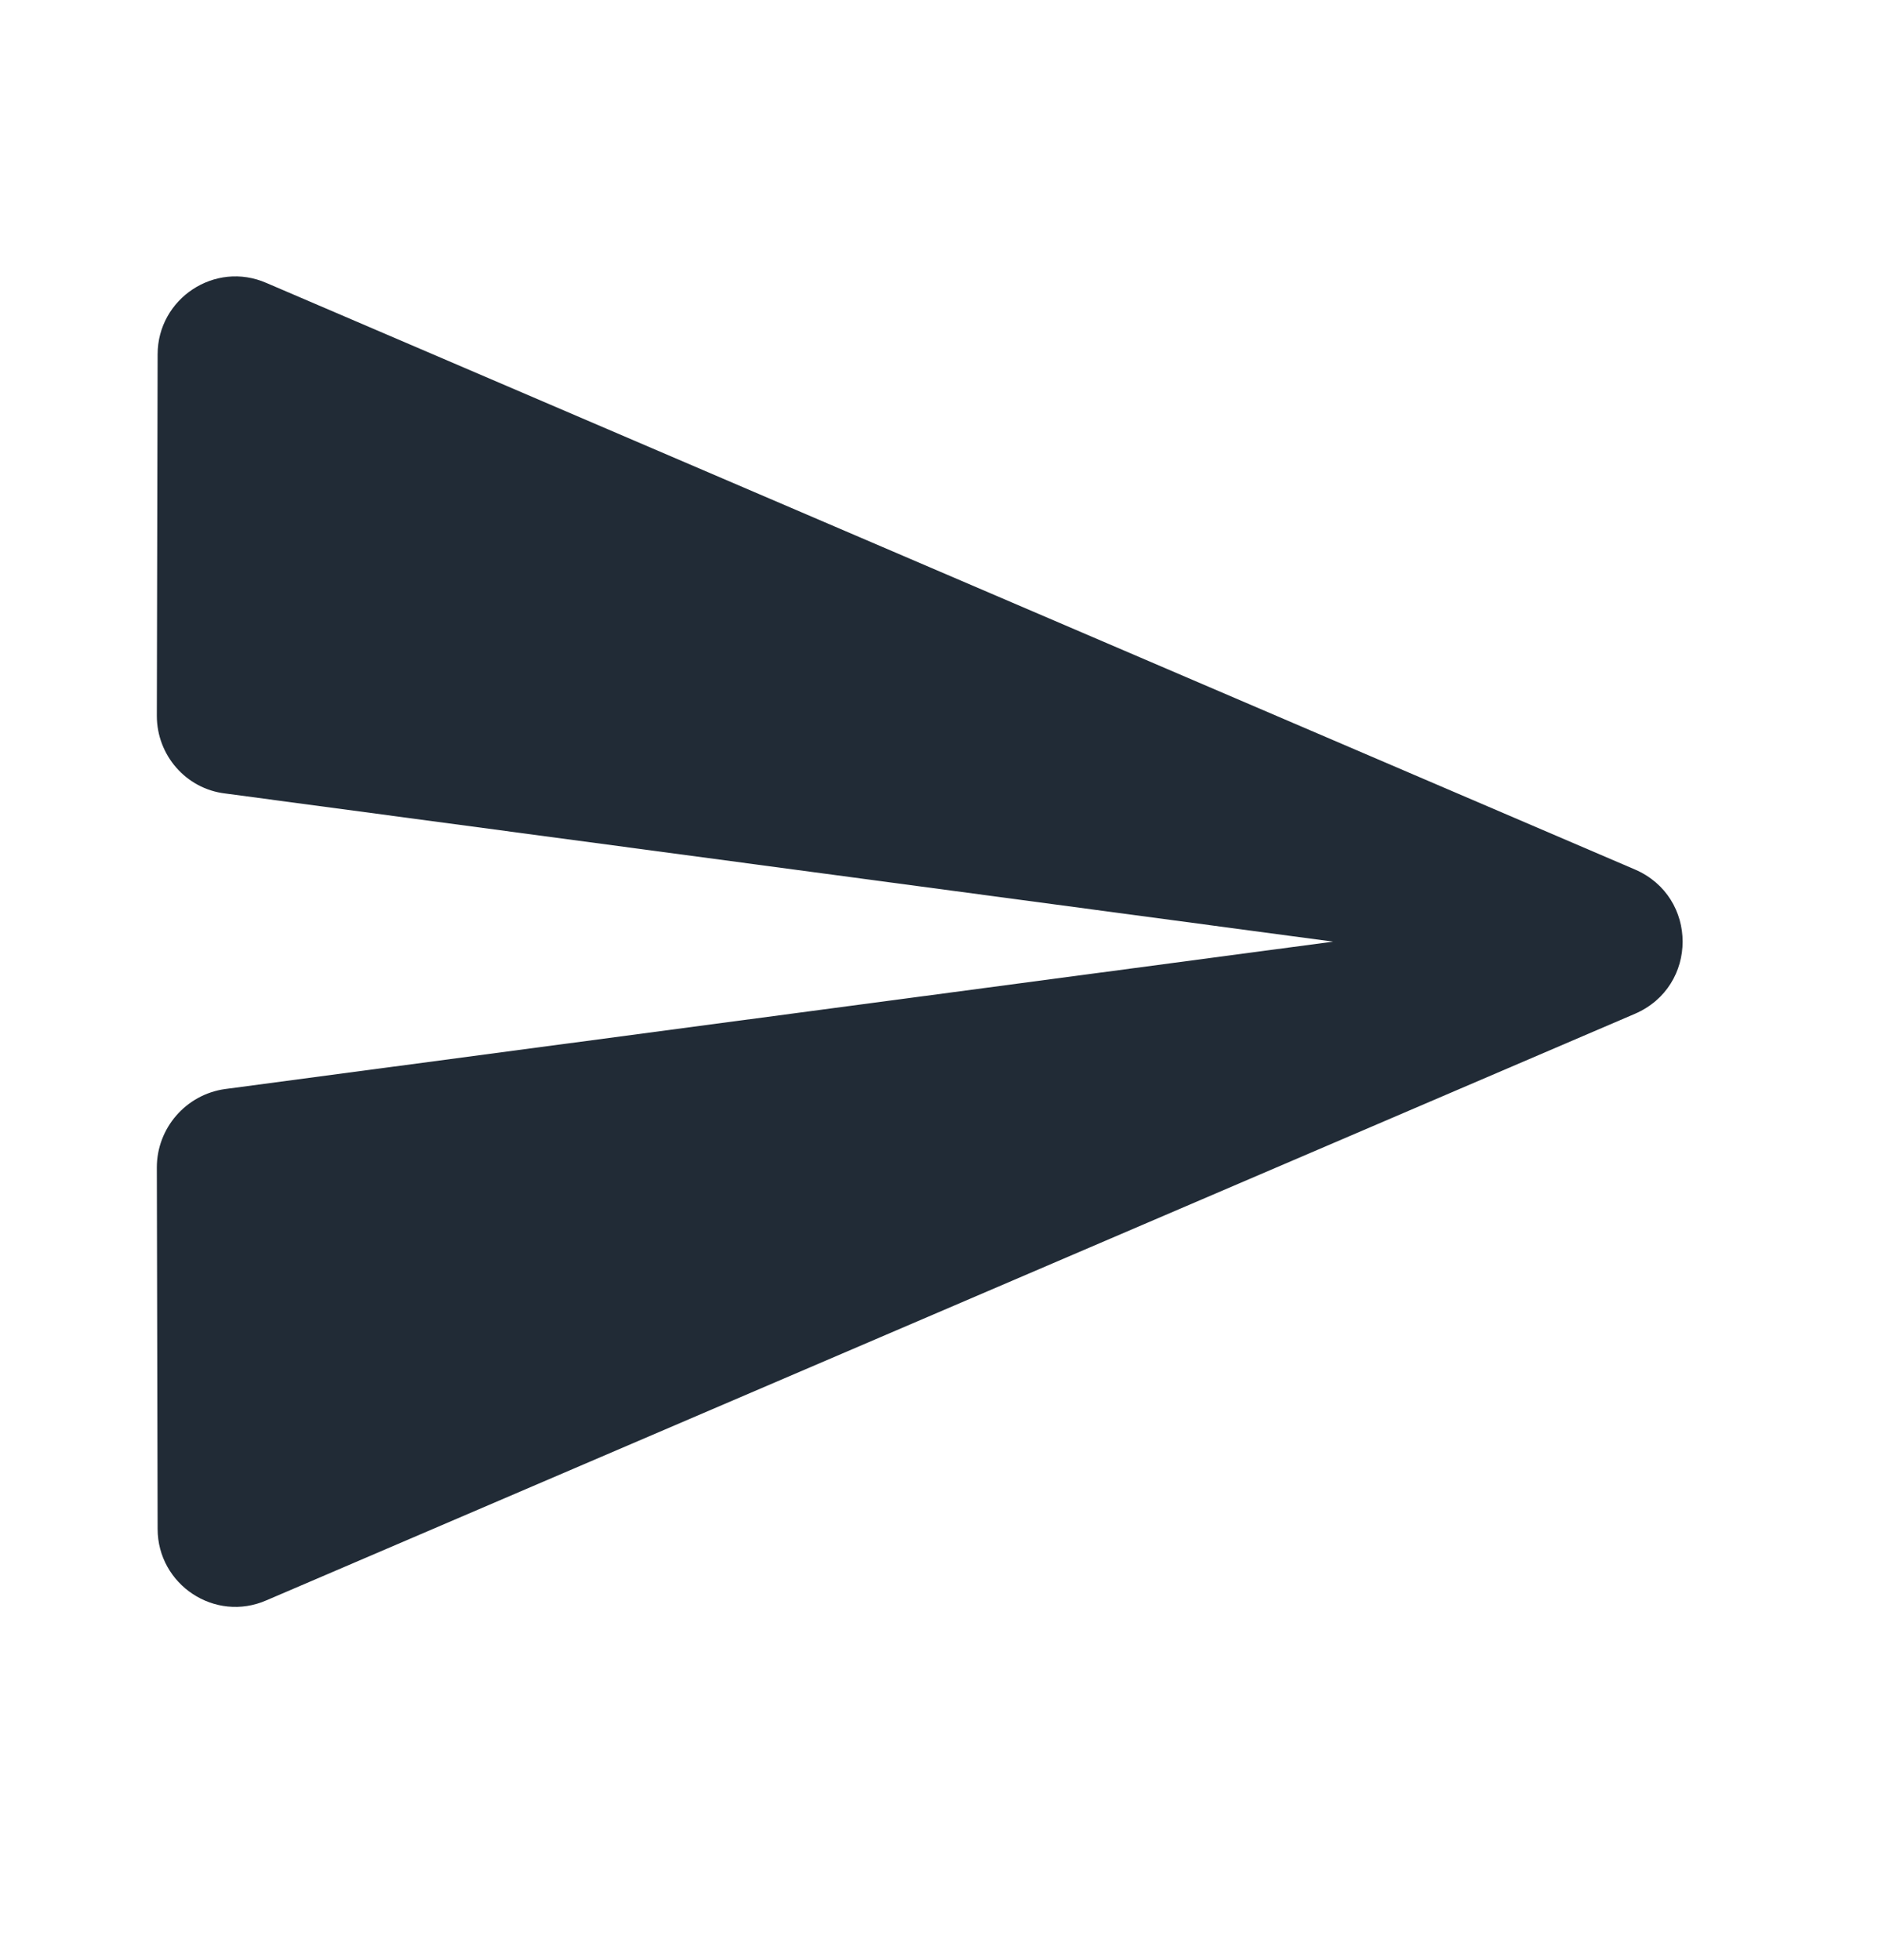 <svg width="24" height="25" viewBox="0 0 24 25" fill="none" xmlns="http://www.w3.org/2000/svg">
<path d="M3.4 20.41L20.85 12.93C21.66 12.58 21.66 11.44 20.85 11.09L3.4 3.61C2.74 3.32 2.01 3.81 2.01 4.52L2 9.13C2 9.63 2.37 10.06 2.87 10.12L17 12.01L2.87 13.89C2.37 13.96 2 14.39 2 14.89L2.01 19.5C2.01 20.21 2.74 20.7 3.4 20.41V20.41Z" fill="#212B36"/>
</svg>
